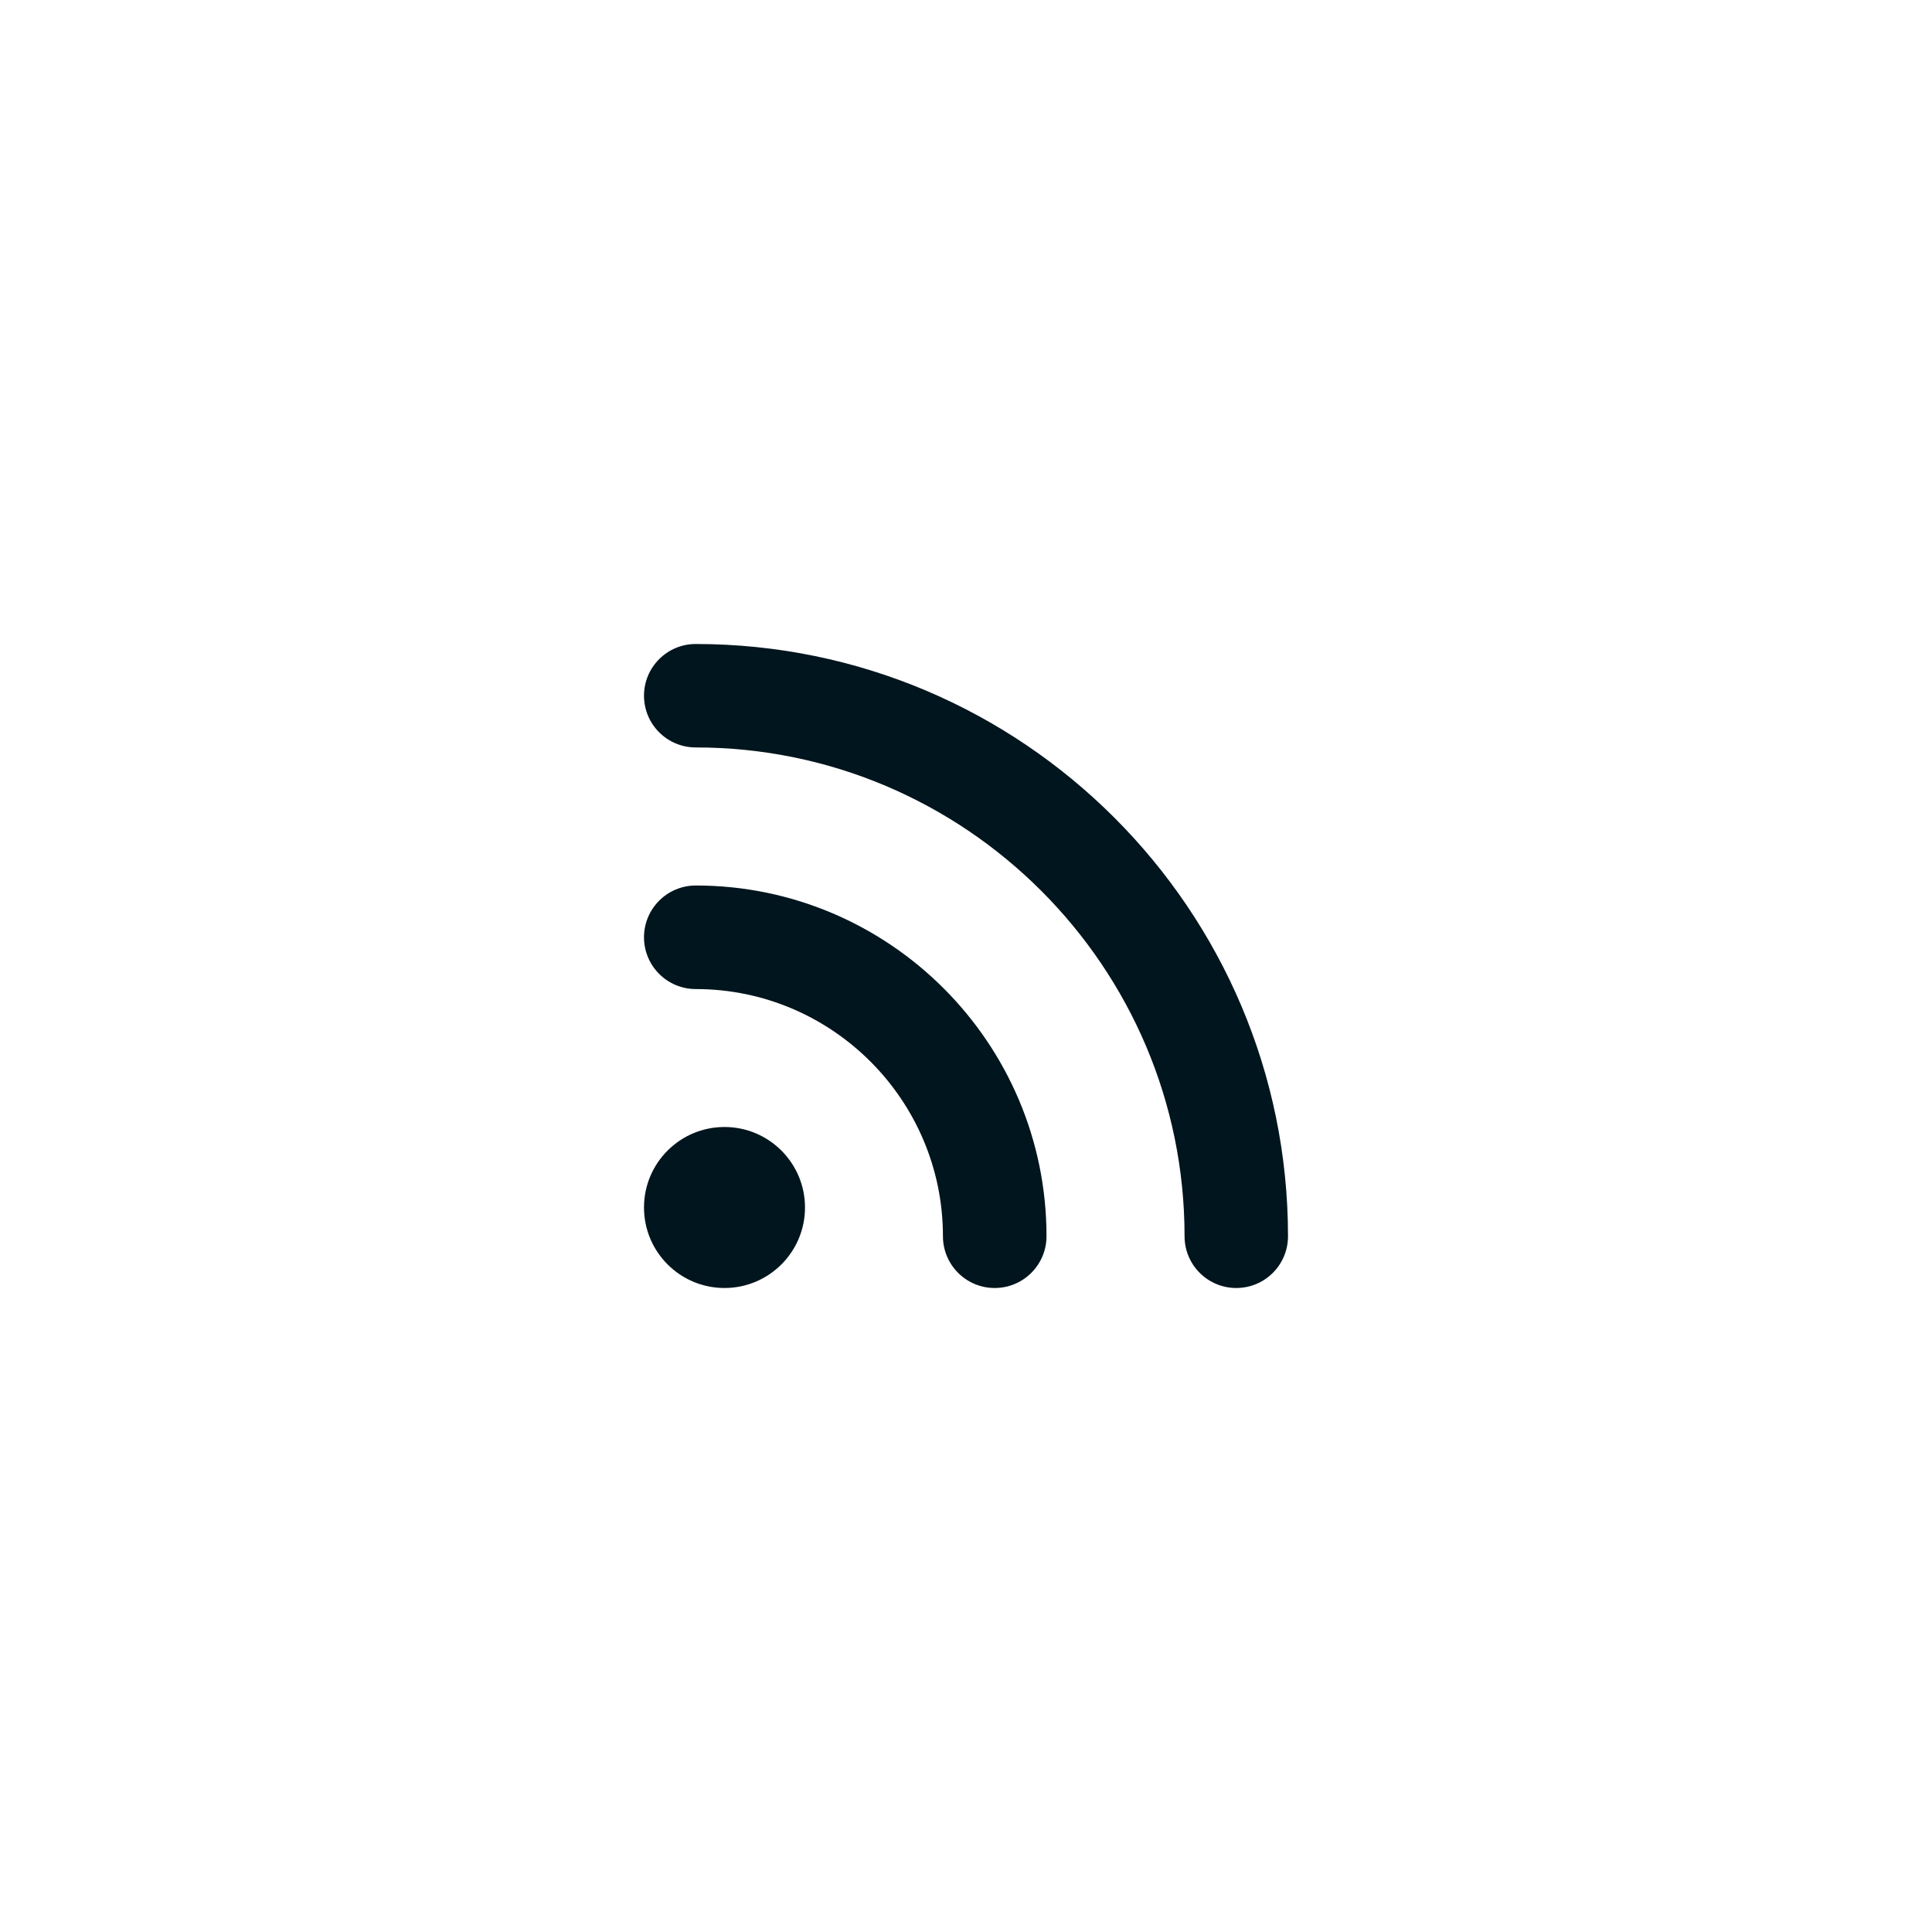 <svg width="48" height="48" viewBox="0 0 48 48" fill="none" xmlns="http://www.w3.org/2000/svg">
<path fill-rule="evenodd" clip-rule="evenodd" d="M32 30.715C32 31.425 31.425 32 30.715 32C30.005 32 29.43 31.425 29.43 30.715C29.43 24.018 23.982 18.57 17.285 18.57C16.576 18.57 16 17.995 16 17.285C16 16.575 16.576 16 17.285 16C25.401 16 32 22.601 32 30.715ZM17.287 22C16.576 22 16 22.576 16 23.287C16 23.997 16.576 24.573 17.287 24.573C20.671 24.573 23.427 27.329 23.427 30.713C23.427 31.424 24.002 32 24.713 32C25.424 32 26 31.424 26 30.713C26 25.909 22.09 22 17.287 22ZM16 30C16 28.896 16.895 28 18 28C19.104 28 20 28.896 20 30C20 31.104 19.104 32 18 32C16.896 32 16 31.104 16 30Z" fill="#00151D"/>
</svg>
